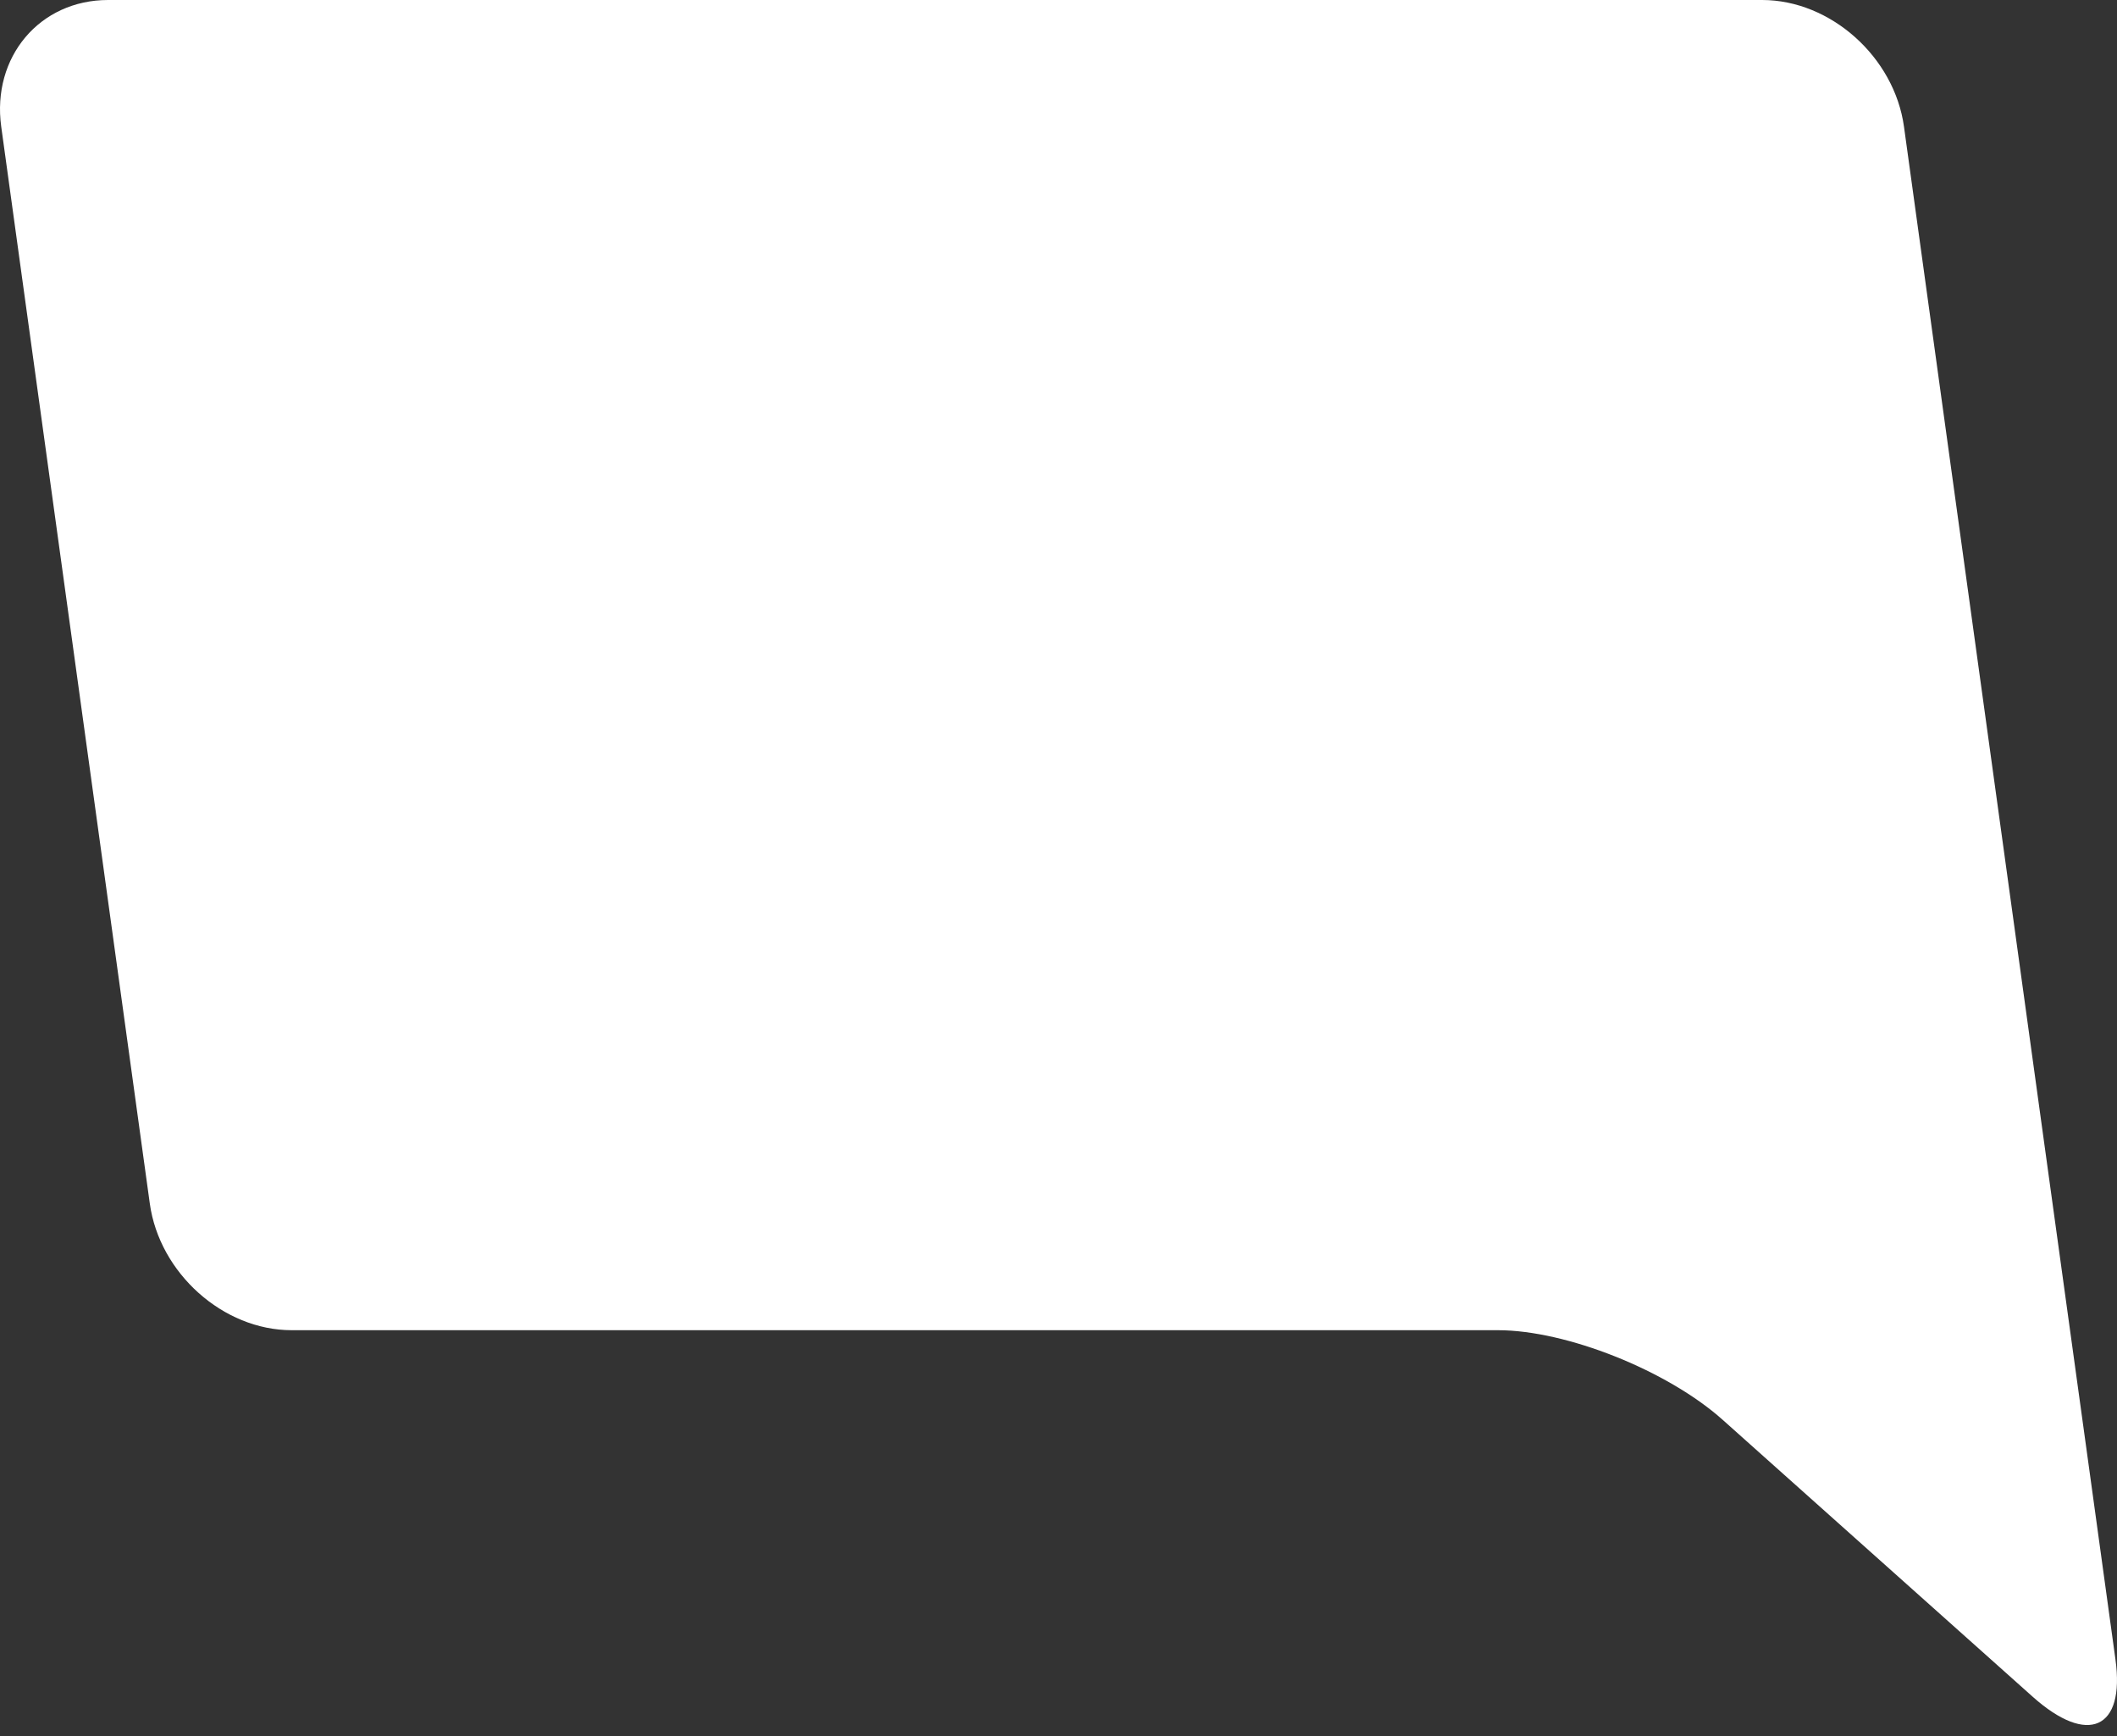 <?xml version="1.0" encoding="UTF-8"?>
<svg width="50px" height="41px" viewBox="0 0 50 41" version="1.1" xmlns="http://www.w3.org/2000/svg" xmlns:xlink="http://www.w3.org/1999/xlink">
    <rect x="0" y="0" width="50" height="41" fill="#333333" stroke="none"/>
    <title>Logo</title>
    <g id="Symbols" stroke="none" stroke-width="1" fill="none" fill-rule="evenodd">
        <g id="Sidebar" transform="translate(-25, -45)" fill="#FFFFFF">
            <path d="M27.553,45 C25.938,45 24.802,46.346 25.029,47.992 L28.538,73.424 C28.765,75.07 30.272,76.416 31.888,76.416 L60.379,76.416 C61.995,76.416 64.383,77.368 65.686,78.532 L73.008,85.072 C74.311,86.236 75.192,85.841 74.964,84.196 L74.304,79.408 C74.077,77.763 73.863,76.215 73.829,75.968 C73.795,75.721 73.581,74.172 73.354,72.527 L69.969,47.992 C69.742,46.346 68.235,45 66.619,45 L27.553,45 Z" id="Logo"></path>
        </g>
    </g>
</svg>